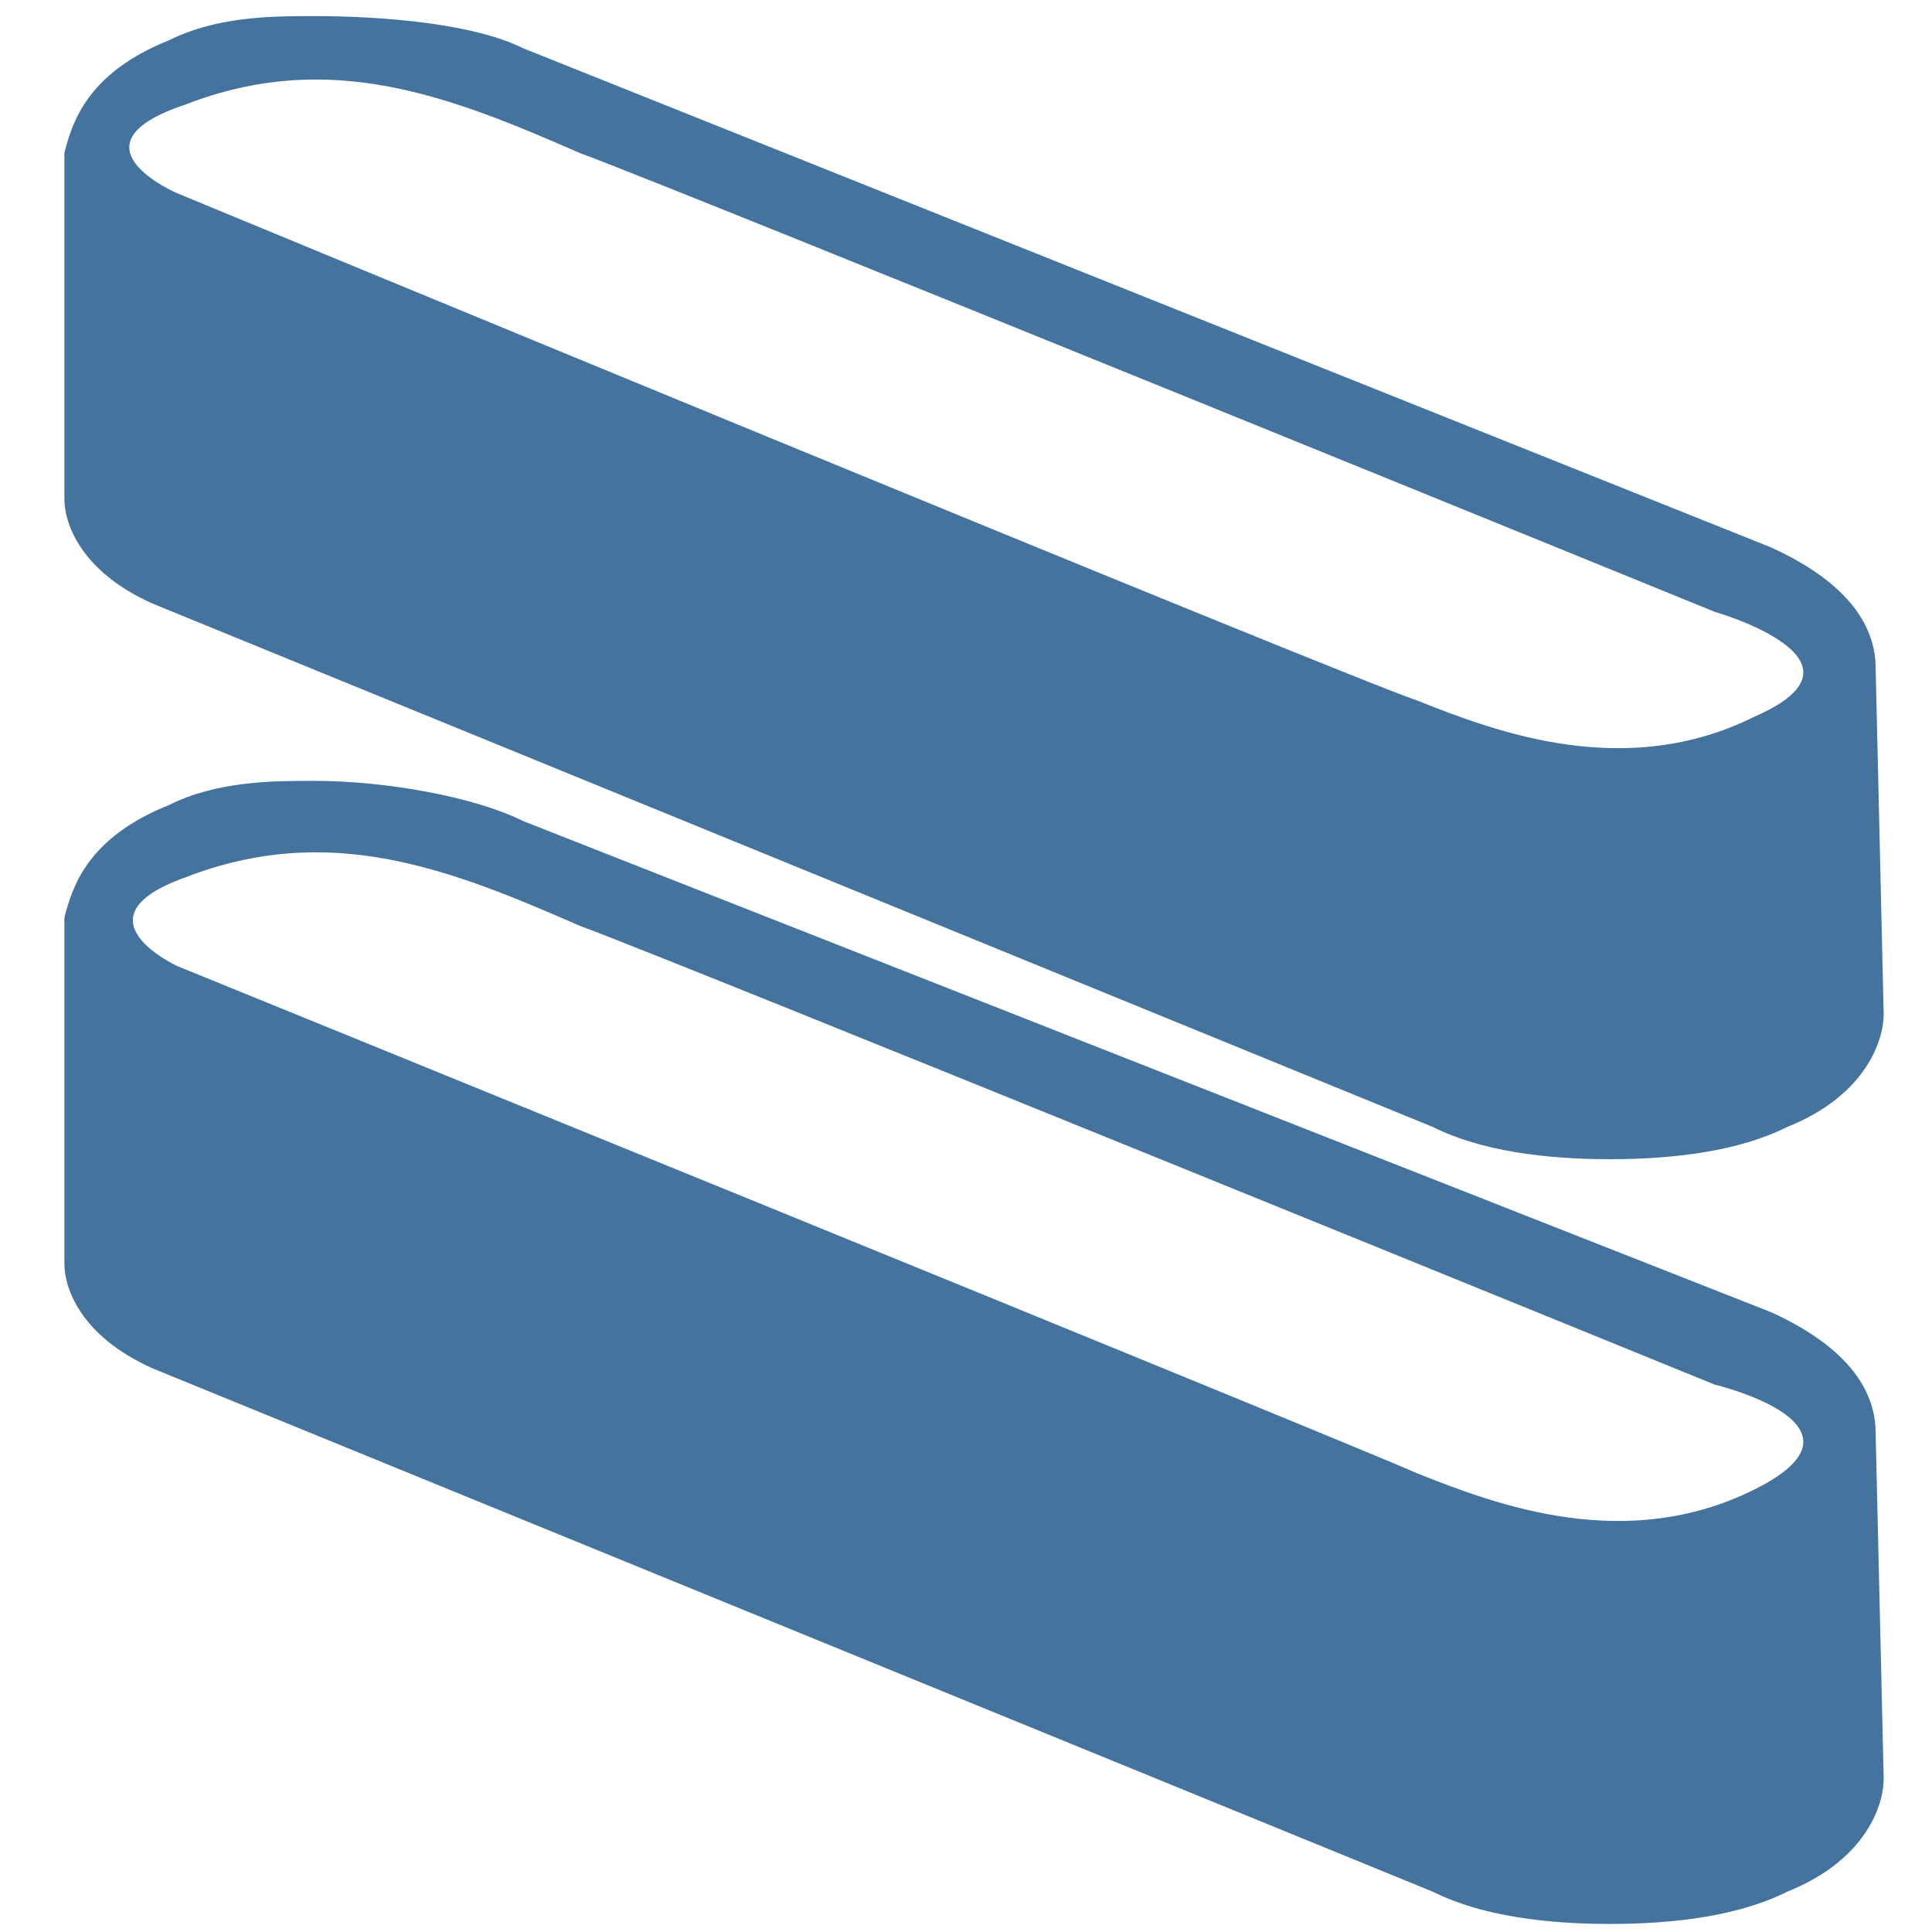 <svg viewBox="0 0 24 24" height="24px" width="24px" fill="#44739e" xmlns="http://www.w3.org/2000/svg"><title>hue:play-bar-two</title><desc>Source: https://github.com/arallsopp/hass-hue-icons</desc><path d="M21.8,18.5c-1.6,0.8-3.2,0.2-4.2-0.2C16.7,17.9,2.2,12,2.2,12s-1.3-0.6,0.1-1.1c1.8-0.7,3.3-0.1,4.9,0.6 c1.1,0.4,14.1,5.7,14.1,5.7S23.4,17.7,21.8,18.5z M23.3,17.8c0-0.4-0.2-1-1.3-1.5L6.5,10.2C5.9,9.9,4.8,9.7,3.9,9.7 c-0.5,0-1.2,0-1.8,0.3c-1,0.4-1.2,1-1.3,1.4l0,0l0,4.3l0,0c0,0.3,0.2,0.9,1.1,1.3l15.9,6.5c0.6,0.3,1.4,0.4,2.2,0.4 c0.8,0,1.6-0.1,2.2-0.4c1-0.4,1.2-1.1,1.2-1.4L23.3,17.8L23.3,17.8z M21.8,8.9c-1.6,0.8-3.2,0.2-4.2-0.2C16.7,8.4,2.2,2.4,2.2,2.4S0.8,1.8,2.3,1.3c1.8-0.7,3.3-0.1,4.9,0.6 c1.1,0.4,14.1,5.7,14.1,5.7S23.4,8.2,21.8,8.9z M23.3,8.3c0-0.4-0.2-1-1.3-1.5L6.5,0.6C5.9,0.3,4.8,0.2,3.9,0.2 c-0.5,0-1.2,0-1.8,0.3c-1,0.4-1.2,1-1.3,1.4l0,0l0,4.3l0,0c0,0.3,0.2,0.9,1.1,1.3l15.9,6.5c0.6,0.3,1.4,0.4,2.2,0.4 c0.8,0,1.6-0.1,2.2-0.4c1-0.4,1.2-1.1,1.2-1.4L23.3,8.3L23.3,8.3z"/></svg>